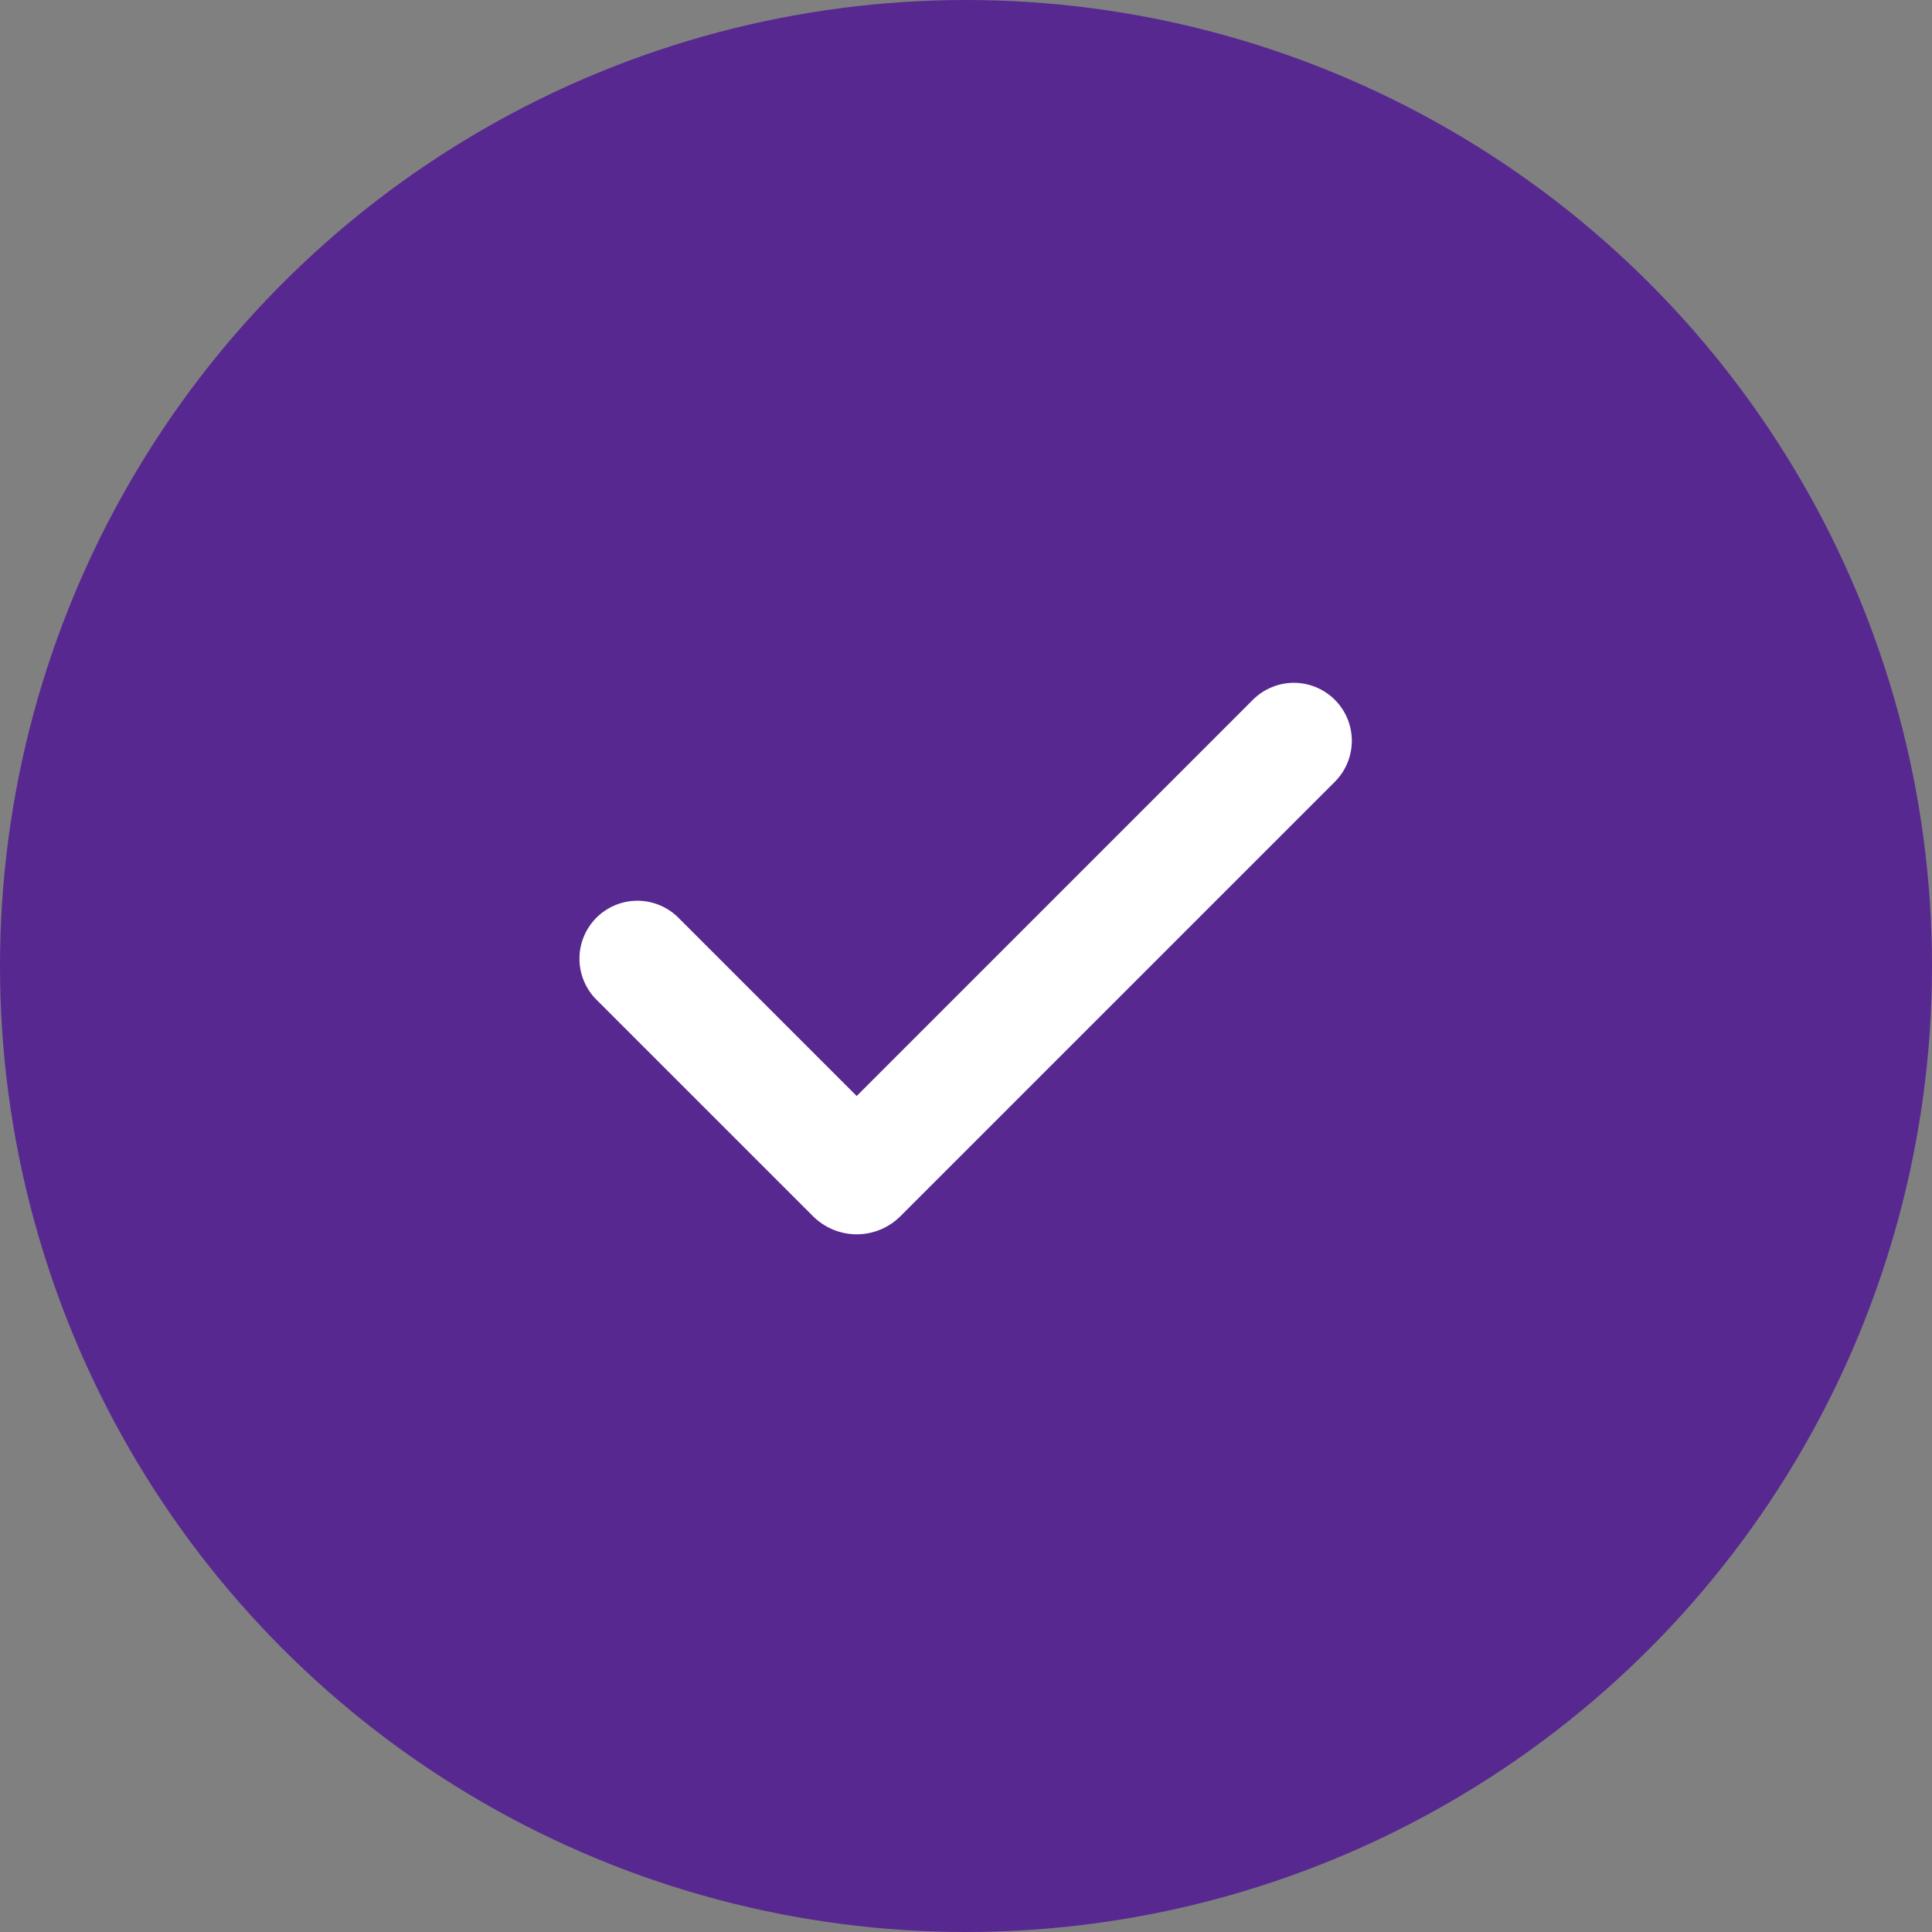 <svg width="50" height="50" viewBox="0 0 50 50" fill="none" xmlns="http://www.w3.org/2000/svg">
<rect x="0" y="0" width="50" height="50" fill="#808080" stroke="none"/>
<circle cx="25" cy="25" r="25" fill="#582891"/>
<path fill-rule="evenodd" clip-rule="evenodd" d="M34.546 18.111C34.827 18.392 34.985 18.774 34.985 19.172C34.985 19.569 34.827 19.951 34.546 20.232L23.303 31.475C23.154 31.624 22.978 31.741 22.784 31.822C22.59 31.902 22.382 31.944 22.172 31.944C21.961 31.944 21.753 31.902 21.559 31.822C21.365 31.741 21.189 31.624 21.04 31.475L15.454 25.89C15.311 25.752 15.197 25.586 15.118 25.403C15.039 25.22 14.998 25.023 14.996 24.824C14.994 24.625 15.032 24.427 15.108 24.243C15.183 24.059 15.295 23.891 15.435 23.75C15.576 23.61 15.744 23.498 15.928 23.423C16.112 23.347 16.31 23.309 16.509 23.311C16.708 23.313 16.905 23.354 17.088 23.433C17.271 23.512 17.437 23.626 17.575 23.769L22.171 28.365L32.424 18.111C32.563 17.972 32.729 17.861 32.911 17.786C33.093 17.71 33.288 17.671 33.485 17.671C33.682 17.671 33.877 17.71 34.059 17.786C34.241 17.861 34.407 17.972 34.546 18.111Z" fill="white"/>
</svg>
